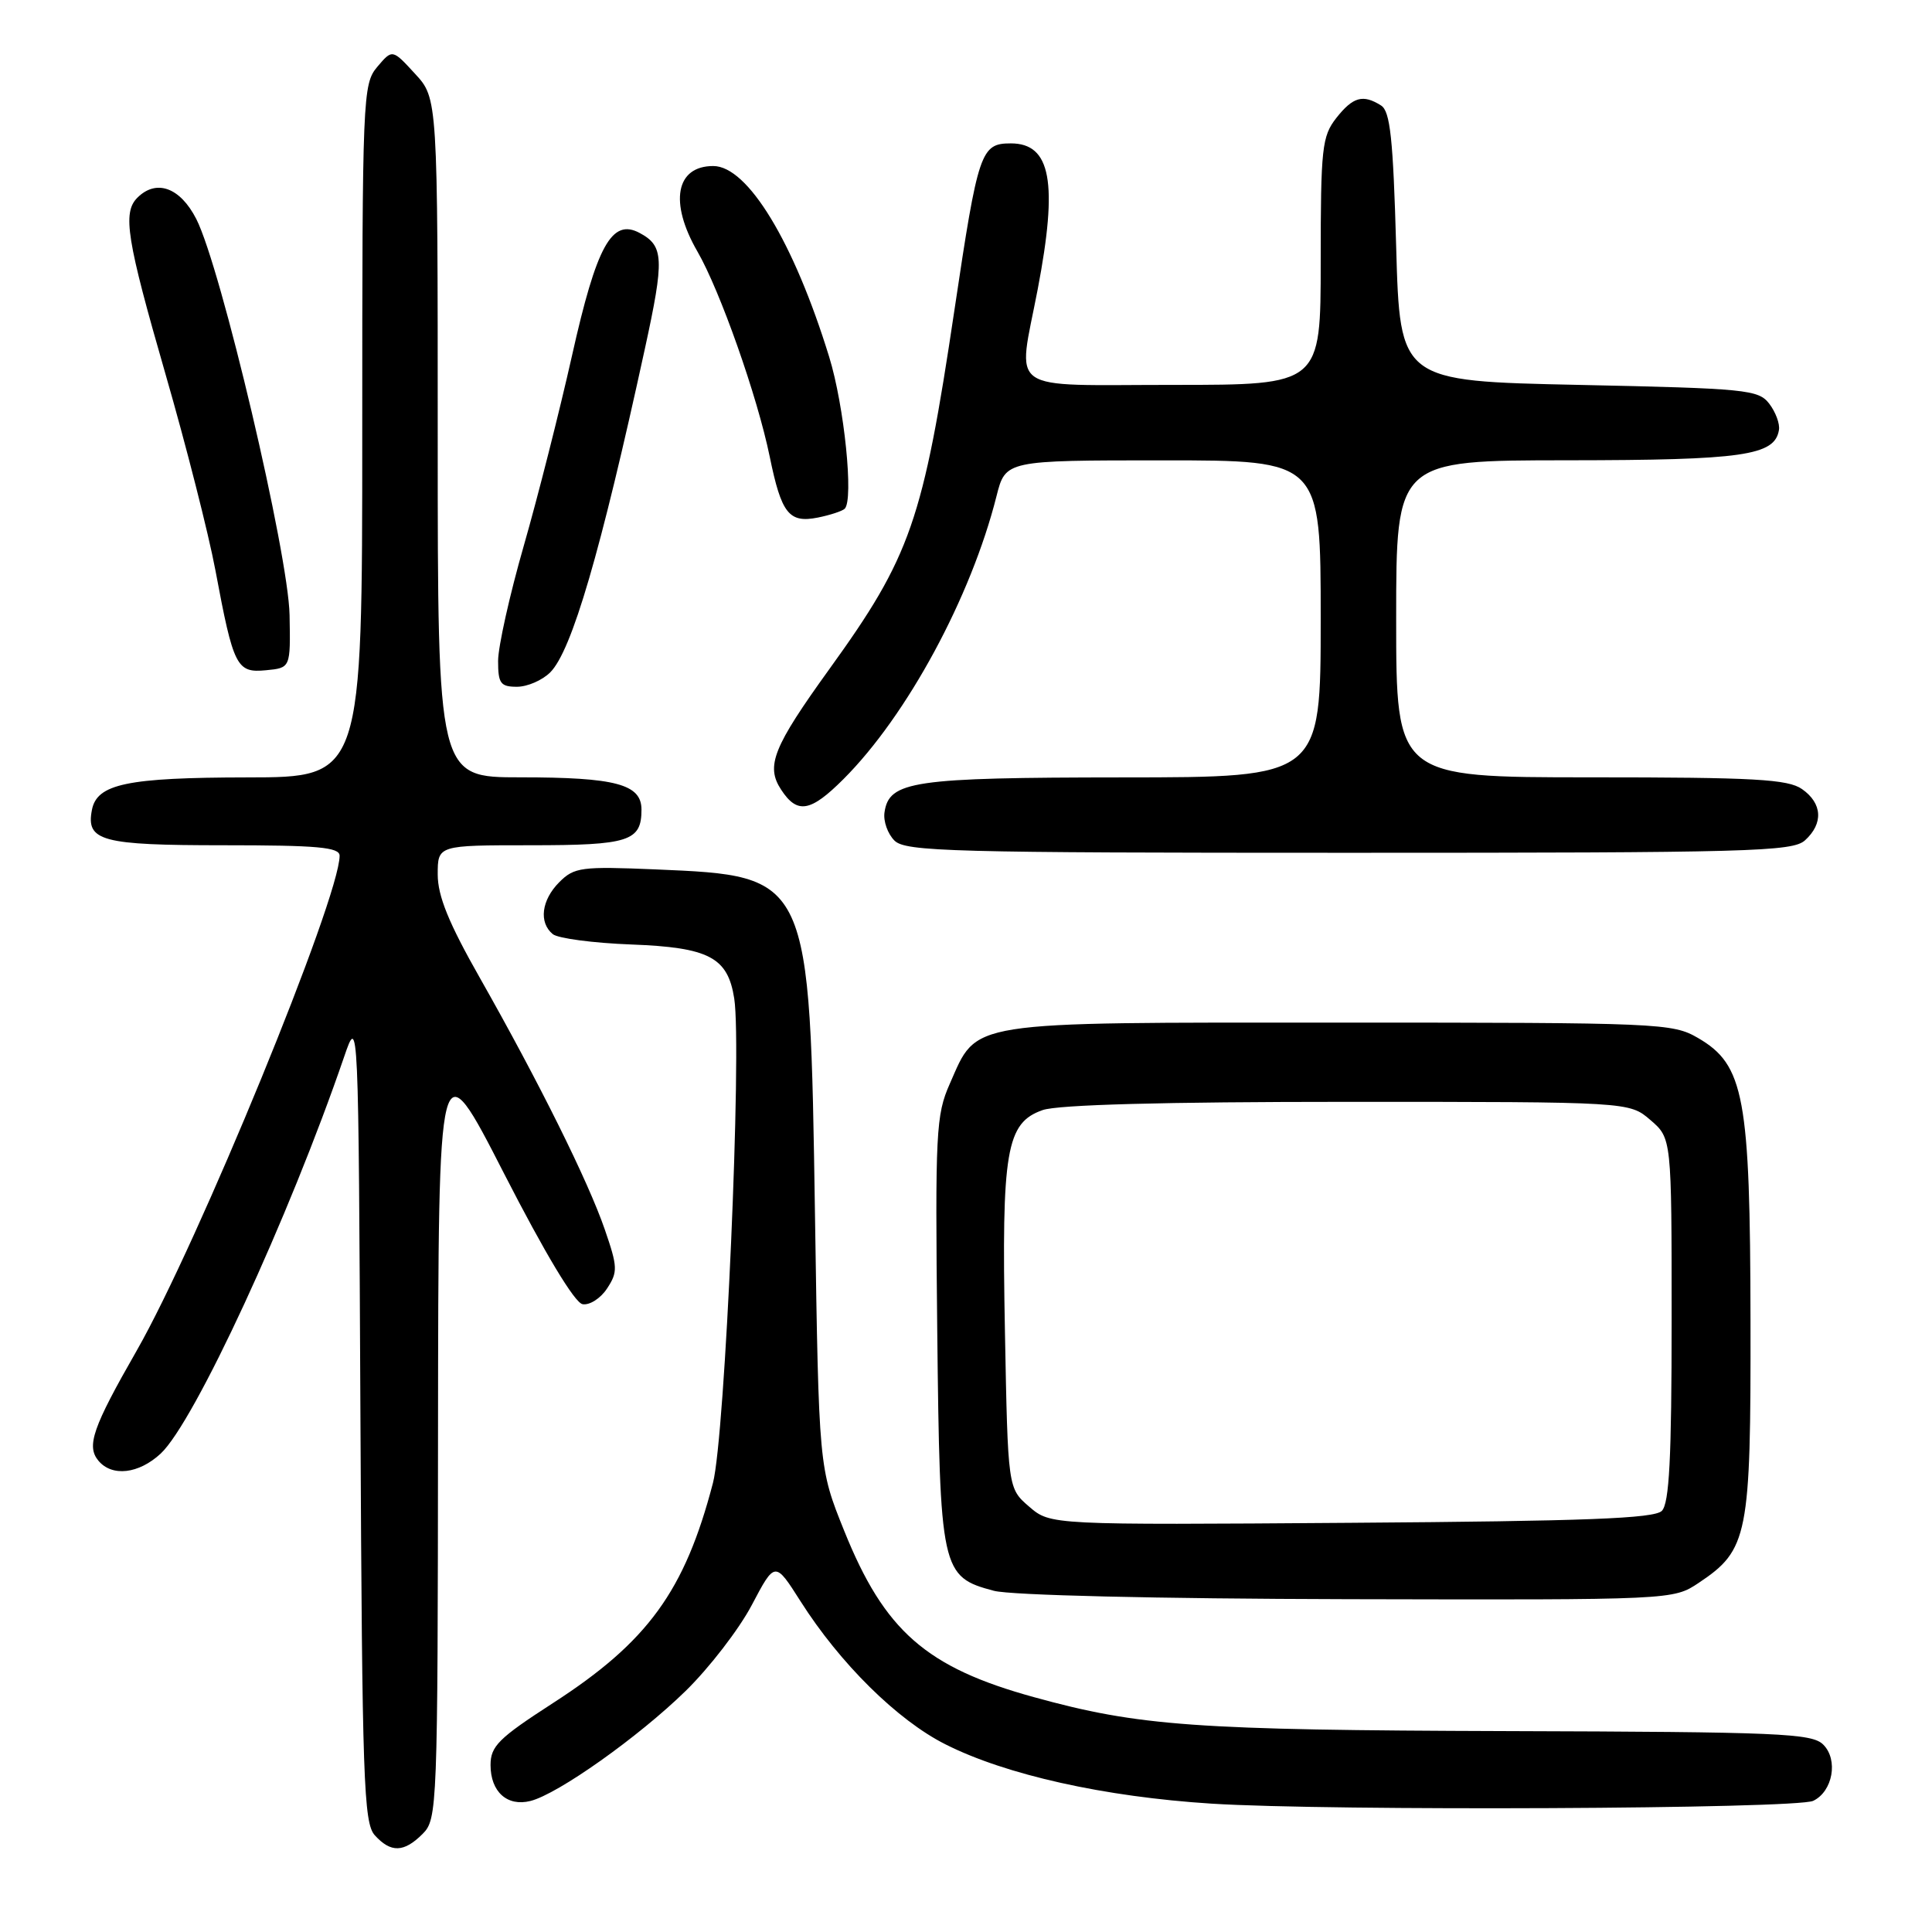 <?xml version="1.0" encoding="UTF-8" standalone="no"?>
<!DOCTYPE svg PUBLIC "-//W3C//DTD SVG 1.1//EN" "http://www.w3.org/Graphics/SVG/1.1/DTD/svg11.dtd" >
<svg xmlns="http://www.w3.org/2000/svg" xmlns:xlink="http://www.w3.org/1999/xlink" version="1.1" viewBox="0 0 256 256">
 <g >
 <path fill="currentColor"
d=" M 56.00 243.00 C 57.95 241.05 58.00 239.64 58.04 189.75 C 58.09 138.50 58.09 138.50 66.79 155.50 C 72.21 166.08 76.14 172.62 77.19 172.81 C 78.11 172.98 79.58 172.05 80.44 170.73 C 81.88 168.54 81.85 167.88 80.14 162.92 C 77.94 156.52 71.41 143.38 63.61 129.62 C 59.46 122.32 58.00 118.73 58.00 115.87 C 58.00 112.00 58.00 112.00 70.30 112.00 C 83.36 112.00 85.00 111.47 85.00 107.28 C 85.00 103.91 81.59 103.00 68.93 103.00 C 58.00 103.00 58.00 103.00 58.00 58.02 C 58.00 13.03 58.00 13.03 54.99 9.77 C 51.99 6.50 51.99 6.50 49.99 8.86 C 48.07 11.14 48.00 12.73 48.00 57.11 C 48.00 103.00 48.00 103.00 32.75 103.01 C 16.85 103.03 12.84 103.87 12.18 107.32 C 11.38 111.45 13.44 112.00 29.62 112.00 C 42.08 112.00 45.00 112.26 45.00 113.39 C 45.00 119.00 26.20 164.83 18.10 178.99 C 12.28 189.15 11.43 191.61 13.04 193.55 C 14.84 195.71 18.38 195.31 21.29 192.61 C 25.75 188.47 38.30 161.33 45.61 140.00 C 47.50 134.50 47.50 134.50 47.76 187.93 C 47.99 235.90 48.19 241.55 49.66 243.18 C 51.79 245.53 53.52 245.48 56.00 243.00 Z  M 240.26 238.62 C 242.85 237.38 243.61 233.18 241.59 231.17 C 240.10 229.67 235.80 229.49 199.71 229.38 C 158.28 229.25 150.95 228.73 137.00 224.88 C 122.72 220.95 117.20 216.11 111.86 202.84 C 108.50 194.50 108.50 194.50 107.99 161.00 C 107.30 115.91 107.37 116.08 86.87 115.20 C 77.05 114.79 76.09 114.91 74.12 116.88 C 71.74 119.26 71.37 122.24 73.25 123.78 C 73.94 124.34 78.62 124.96 83.65 125.15 C 93.96 125.54 96.44 126.85 97.29 132.31 C 98.33 139.01 96.08 190.34 94.47 196.50 C 90.73 210.83 85.85 217.55 73.25 225.68 C 66.07 230.32 65.00 231.38 65.00 233.88 C 65.00 237.42 67.21 239.41 70.28 238.64 C 73.93 237.73 84.63 230.14 90.85 224.06 C 93.98 221.00 97.93 215.88 99.62 212.67 C 102.69 206.85 102.69 206.85 106.07 212.17 C 111.30 220.41 118.91 227.93 125.27 231.13 C 133.28 235.18 146.34 238.09 160.50 238.99 C 176.18 239.99 237.99 239.70 240.26 238.62 Z  M 225.10 209.73 C 231.64 205.36 232.00 203.52 231.95 175.00 C 231.91 145.35 231.12 141.10 225.00 137.54 C 221.62 135.57 219.97 135.50 177.46 135.50 C 127.54 135.50 129.58 135.18 125.85 143.61 C 124.02 147.74 123.91 150.01 124.19 176.32 C 124.54 208.19 124.70 208.93 131.70 210.79 C 133.94 211.38 153.18 211.84 178.60 211.90 C 221.70 212.00 221.70 212.00 225.10 209.73 Z  M 239.17 111.35 C 241.63 109.12 241.48 106.45 238.78 104.56 C 236.91 103.25 232.49 103.00 210.78 103.00 C 185.00 103.00 185.00 103.00 185.00 82.00 C 185.00 61.00 185.00 61.00 207.75 60.99 C 231.00 60.97 235.17 60.37 235.72 56.97 C 235.86 56.16 235.28 54.60 234.44 53.50 C 233.01 51.63 231.42 51.47 209.21 51.00 C 185.50 50.50 185.50 50.50 185.00 32.71 C 184.60 18.37 184.21 14.74 183.00 13.98 C 180.60 12.46 179.28 12.83 177.07 15.63 C 175.17 18.06 175.00 19.59 175.00 34.63 C 175.00 51.00 175.00 51.00 155.50 51.00 C 132.98 51.00 134.83 52.30 137.50 38.34 C 140.21 24.16 139.26 19.00 133.94 19.00 C 129.96 19.00 129.61 20.03 126.48 41.00 C 122.30 69.04 120.67 73.73 109.90 88.65 C 102.44 99.00 101.44 101.50 103.50 104.63 C 105.64 107.91 107.39 107.61 111.77 103.23 C 120.19 94.81 128.67 79.13 132.04 65.75 C 133.24 61.00 133.24 61.00 154.12 61.00 C 175.00 61.00 175.00 61.00 175.00 82.00 C 175.00 103.00 175.00 103.00 148.75 103.01 C 120.94 103.03 117.80 103.49 117.20 107.65 C 117.03 108.81 117.62 110.48 118.52 111.38 C 119.98 112.84 125.99 113.00 178.74 113.00 C 231.87 113.00 237.51 112.85 239.17 111.35 Z  M 72.91 89.09 C 75.76 86.24 79.58 73.18 85.45 46.21 C 88.05 34.28 87.97 32.59 84.76 30.87 C 81.07 28.89 79.06 32.52 75.79 47.14 C 74.14 54.49 71.27 65.82 69.40 72.33 C 67.53 78.84 66.00 85.70 66.00 87.58 C 66.00 90.56 66.32 91.00 68.50 91.00 C 69.88 91.00 71.86 90.14 72.91 89.09 Z  M 38.37 81.50 C 38.21 73.37 29.28 35.43 26.01 29.02 C 23.87 24.83 20.71 23.69 18.20 26.20 C 16.21 28.19 16.78 31.72 21.94 49.61 C 24.66 59.03 27.63 70.70 28.54 75.55 C 30.94 88.38 31.35 89.19 35.25 88.81 C 38.50 88.50 38.50 88.50 38.37 81.50 Z  M 111.93 67.41 C 113.14 66.20 111.87 53.77 109.87 47.29 C 105.18 32.06 99.07 22.00 94.51 22.00 C 89.55 22.00 88.65 26.81 92.41 33.32 C 95.42 38.53 100.36 52.55 101.99 60.50 C 103.54 68.07 104.54 69.34 108.37 68.58 C 110.01 68.25 111.61 67.72 111.93 67.41 Z  M 136.37 199.64 C 133.55 197.21 133.55 197.21 133.16 176.47 C 132.70 152.44 133.33 148.78 138.16 147.09 C 140.21 146.38 154.18 146.00 178.59 146.00 C 215.89 146.00 215.89 146.00 218.69 148.41 C 221.50 150.83 221.50 150.83 221.50 174.86 C 221.50 193.24 221.19 199.21 220.20 200.20 C 219.19 201.21 210.11 201.56 179.04 201.78 C 139.19 202.07 139.19 202.07 136.37 199.64 Z "/>
</g>
</svg>
